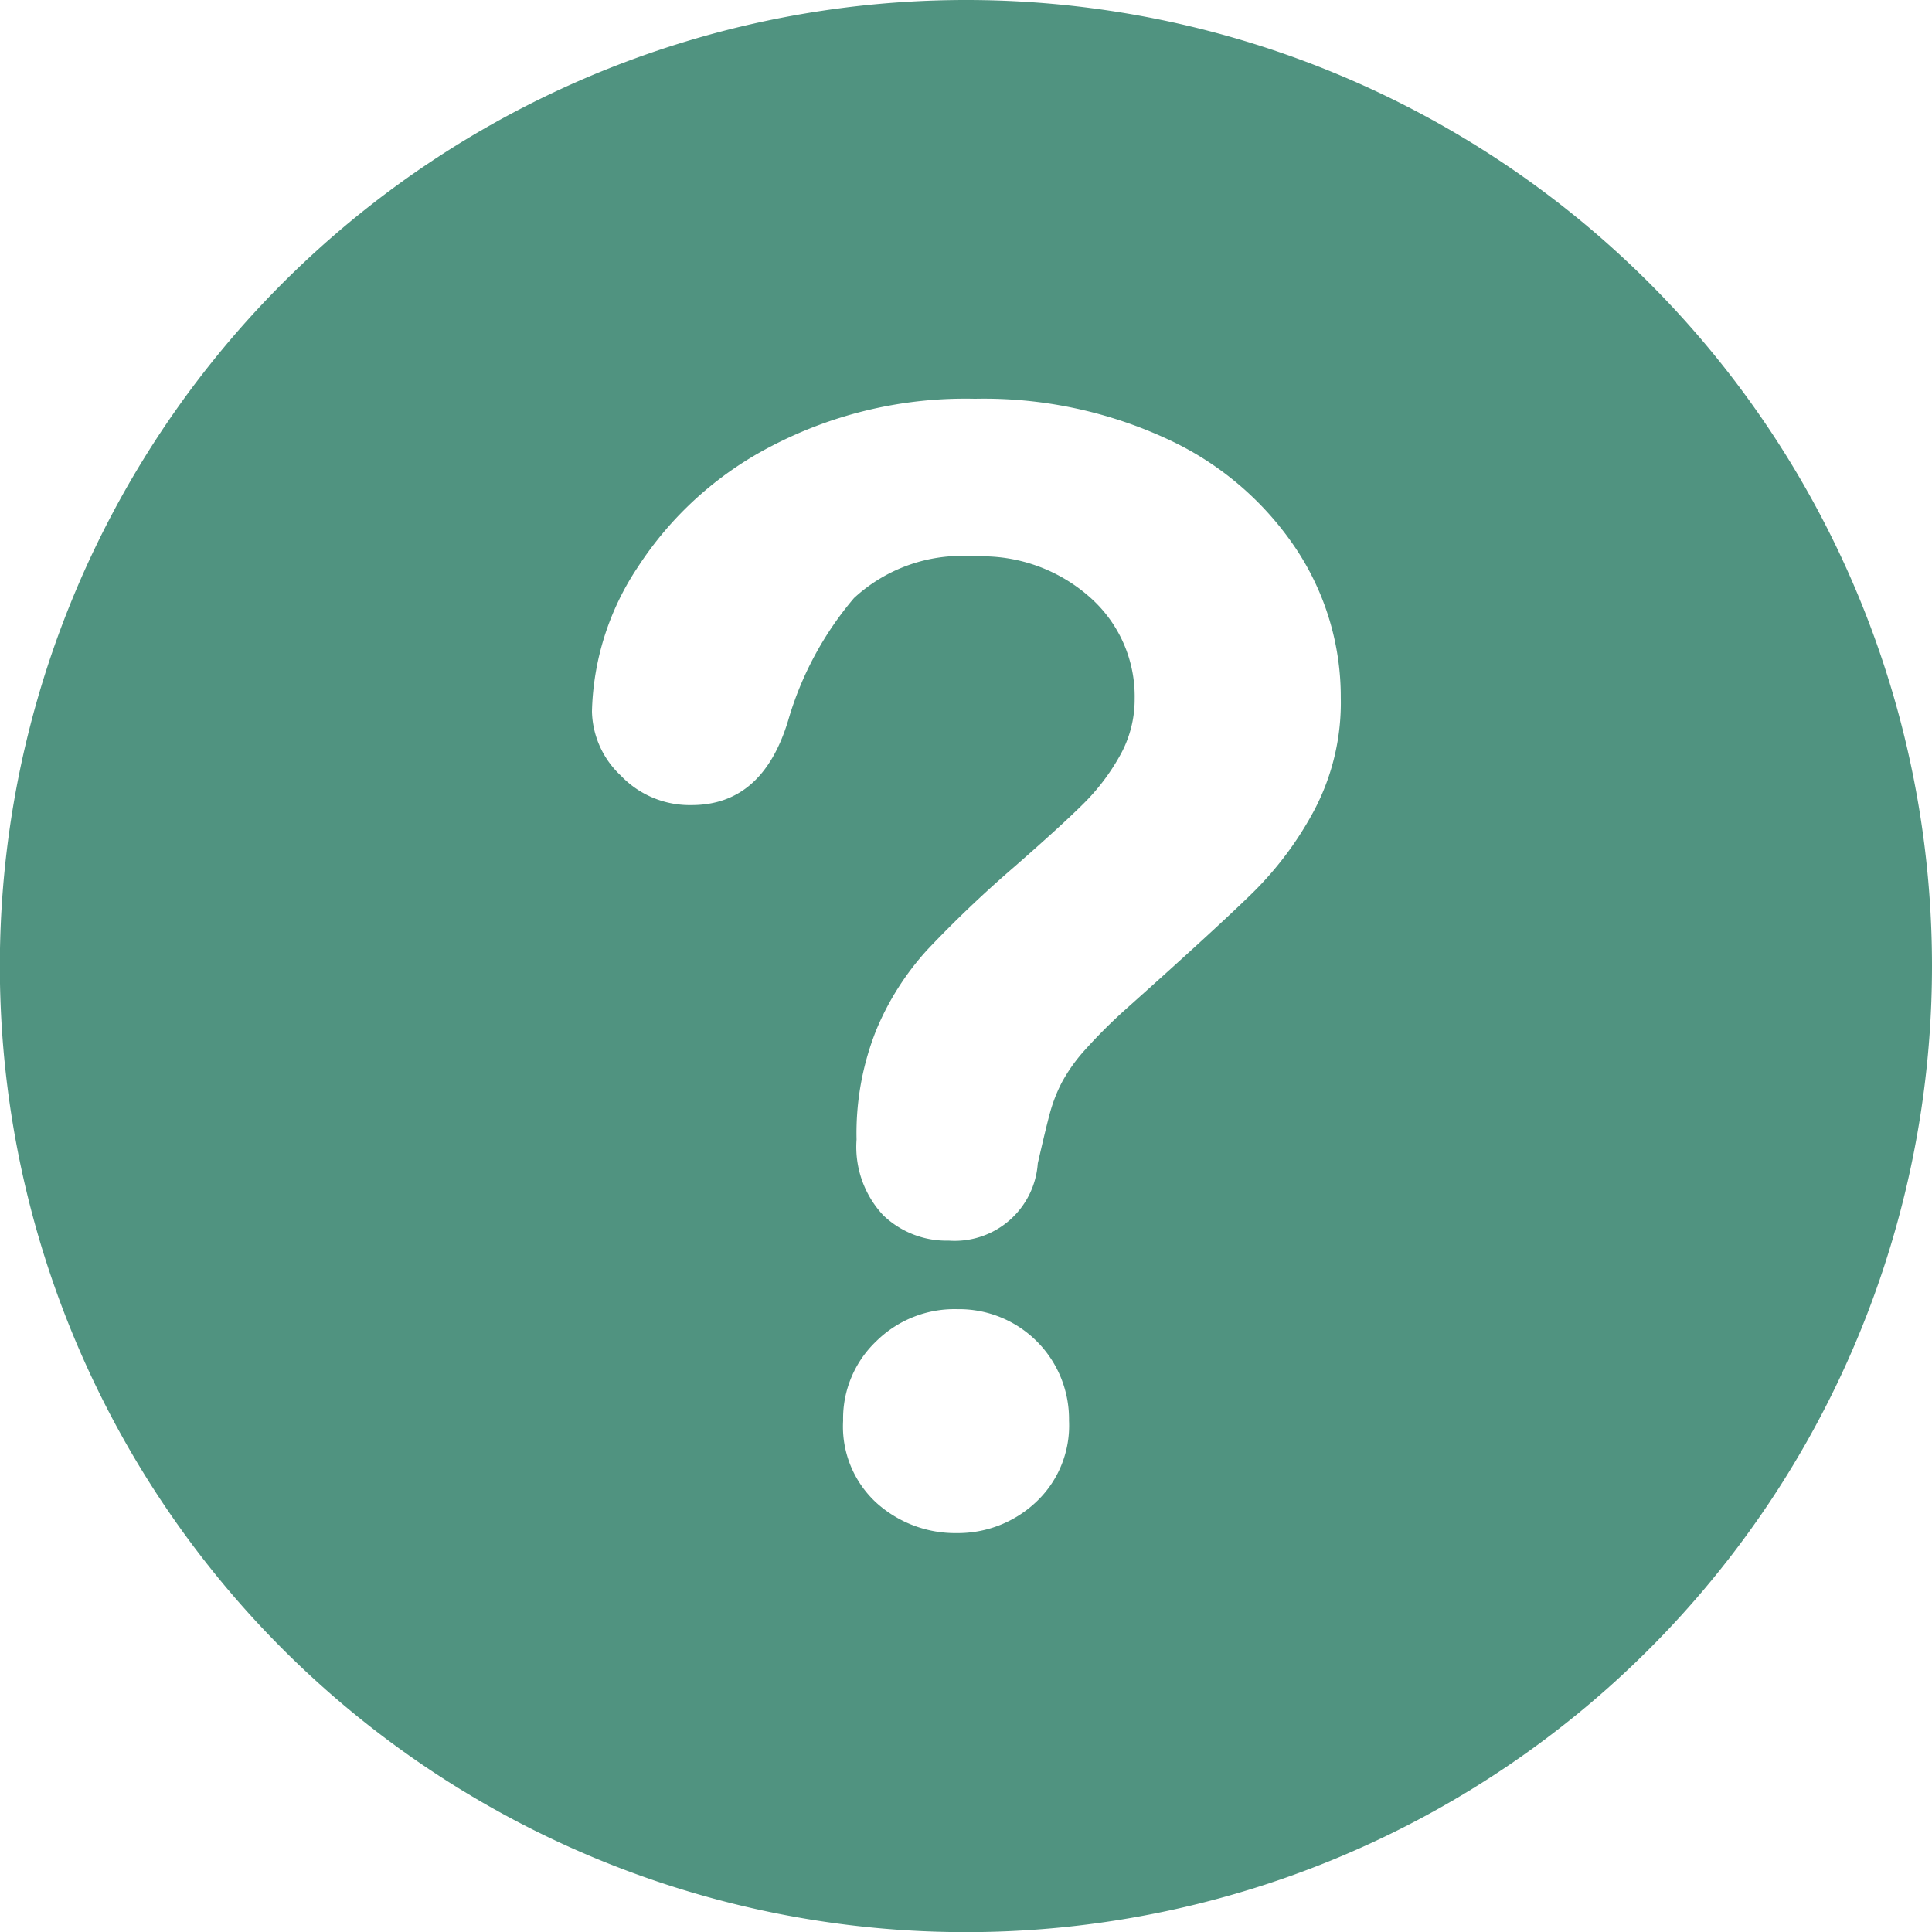 <svg xmlns="http://www.w3.org/2000/svg" width="26.162" height="26.163" viewBox="0 0 26.162 26.163"><defs><style>.a{fill:#509380;}</style></defs><g transform="translate(-0.008)"><path class="a" d="M13.09,0A13.082,13.082,0,1,0,26.17,13.075,13.078,13.078,0,0,0,13.09,0Zm.932,20.354a1.54,1.54,0,0,1-1.055.406,1.593,1.593,0,0,1-1.08-.4,1.4,1.4,0,0,1-.462-1.121,1.444,1.444,0,0,1,.447-1.075,1.507,1.507,0,0,1,1.1-.436,1.489,1.489,0,0,1,1.512,1.511A1.418,1.418,0,0,1,14.022,20.354Zm3.788-9.392a4.625,4.625,0,0,1-.832,1.121q-.481.472-1.73,1.587a7.158,7.158,0,0,0-.553.553,2.251,2.251,0,0,0-.309.436,2.1,2.1,0,0,0-.157.4q-.055.2-.168.695A1.128,1.128,0,0,1,12.855,16.8a1.236,1.236,0,0,1-.888-.345,1.355,1.355,0,0,1-.36-1.024,3.775,3.775,0,0,1,.264-1.476,3.73,3.73,0,0,1,.7-1.1,16.037,16.037,0,0,1,1.177-1.121q.649-.568.938-.857a2.9,2.9,0,0,0,.487-.644,1.551,1.551,0,0,0,.2-.771,1.789,1.789,0,0,0-.6-1.369,2.2,2.2,0,0,0-1.557-.558,2.154,2.154,0,0,0-1.643.563,4.491,4.491,0,0,0-.892,1.658q-.346,1.146-1.308,1.146a1.288,1.288,0,0,1-.959-.4,1.225,1.225,0,0,1-.39-.867,3.67,3.67,0,0,1,.619-1.953,4.761,4.761,0,0,1,1.806-1.638A5.678,5.678,0,0,1,13.21,5.4a5.907,5.907,0,0,1,2.6.543,4.208,4.208,0,0,1,1.74,1.476,3.621,3.621,0,0,1,.614,2.028A3.124,3.124,0,0,1,17.81,10.962Z"/></g></svg>